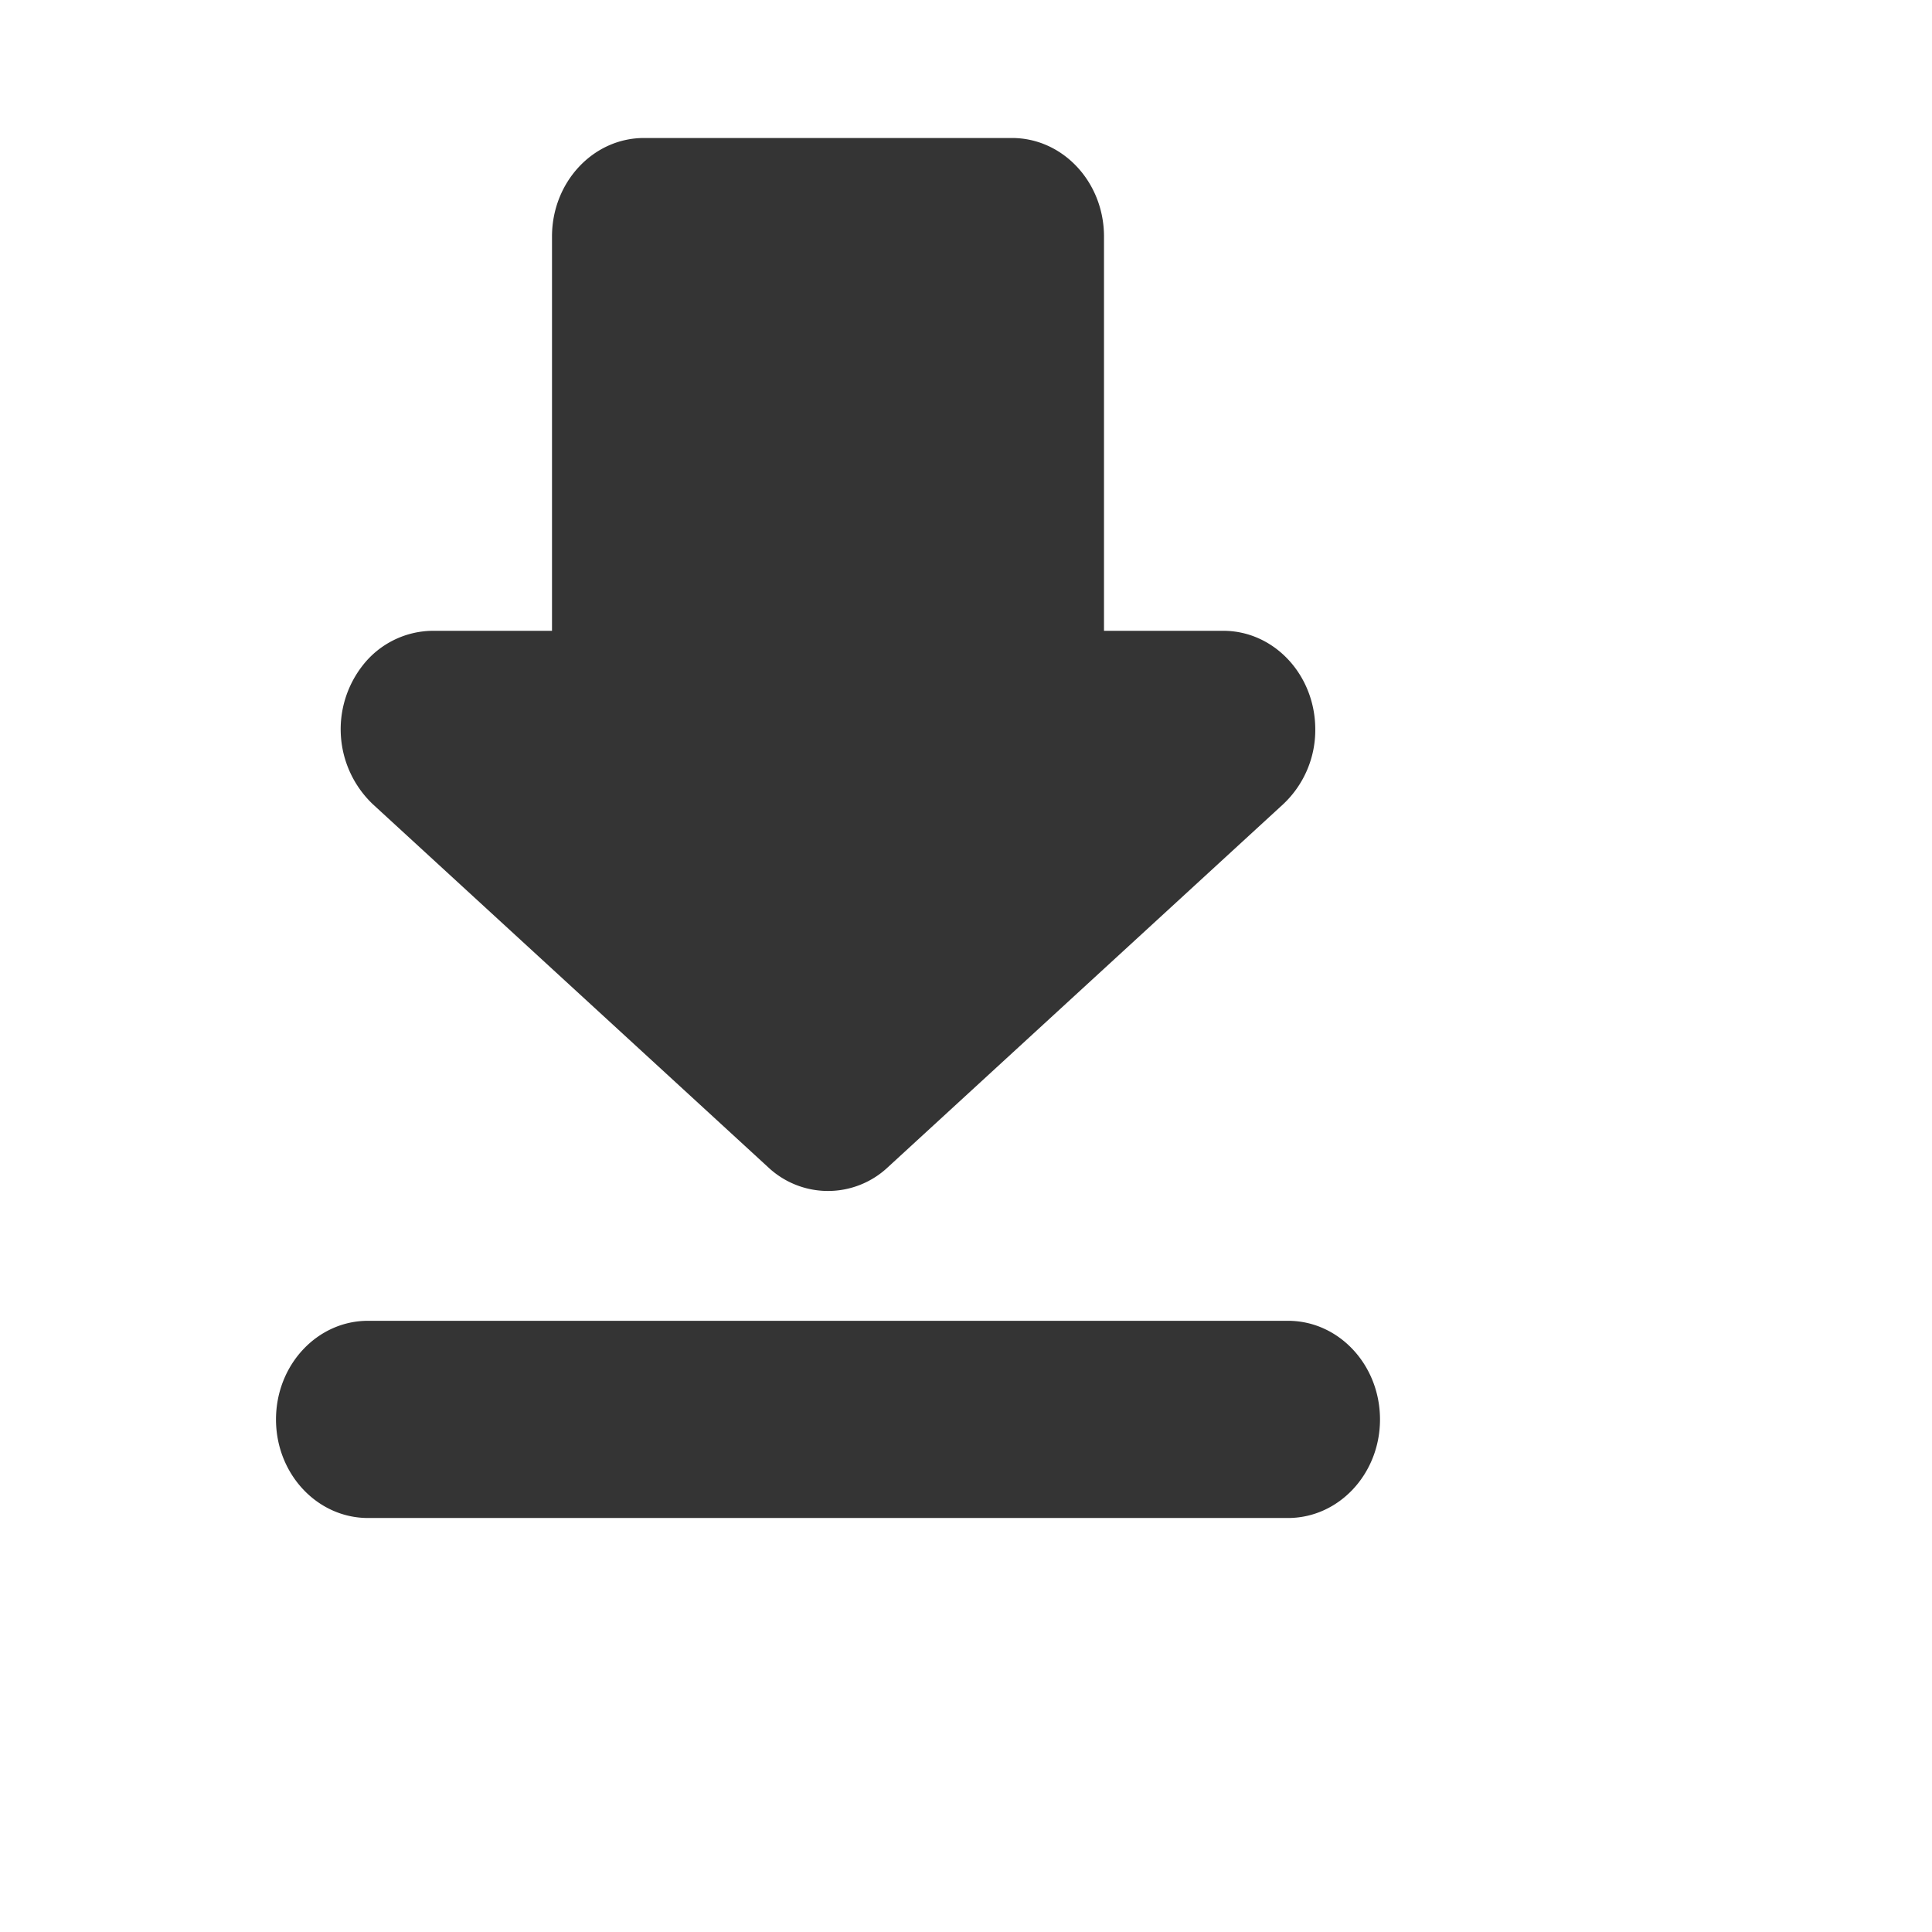 <svg height="14" id="analytics-download" viewbox="-1 -1 14 14" width="14" x="178" xmlns="http://www.w3.org/2000/svg" y="158">
 <path d="M2.667 9.571h6.666c.369 0 .667.32.667.715 0 .394-.298.714-.667.714H2.667C2.298 11 2 10.68 2 10.286c0-.395.298-.715.667-.715zm5.333-5h.864c.369 0 .667.32.667.715a.737.737 0 01-.233.542l-2.864 2.63a.633.633 0 01-.868 0l-2.864-2.63a.75.75 0 01-.073-1.007.65.65 0 01.507-.25H4V1.714C4 1.32 4.298 1 4.667 1h2.666c.369 0 .667.32.667.714v2.857z" fill="#343434" fill-rule="evenodd">
 </path>
</svg>
